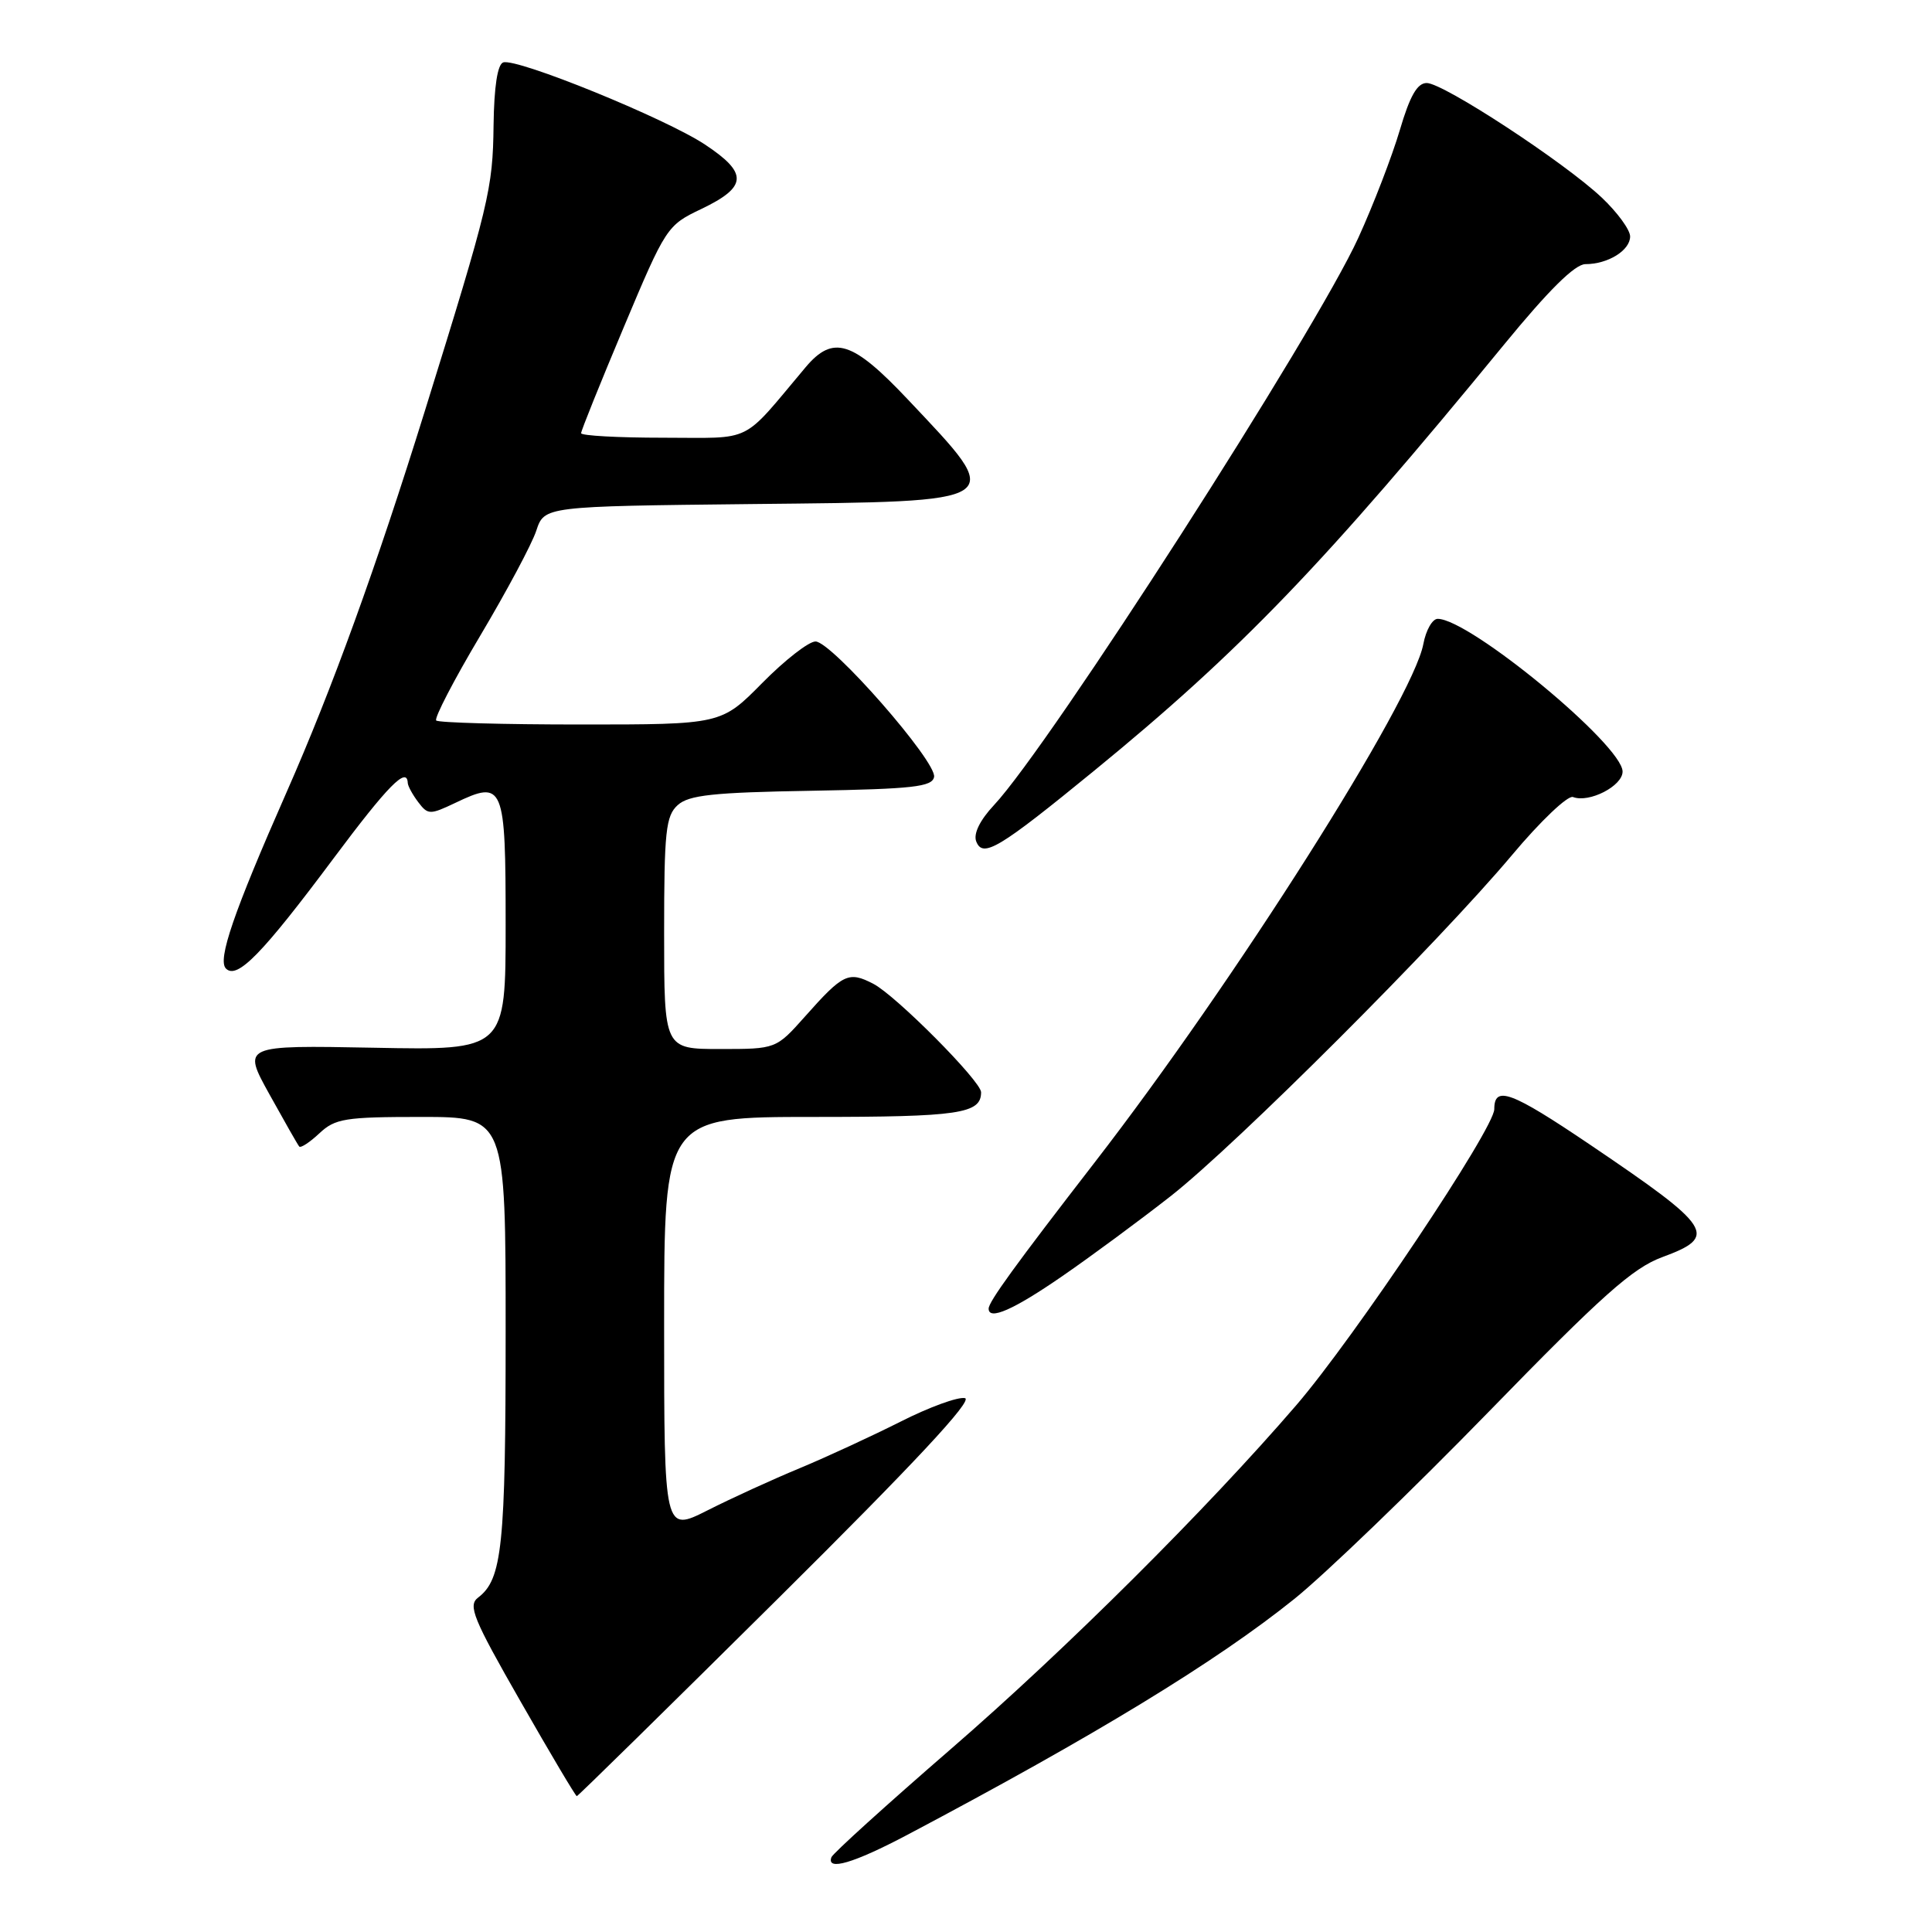 <?xml version="1.0" encoding="UTF-8" standalone="no"?>
<!DOCTYPE svg PUBLIC "-//W3C//DTD SVG 1.1//EN" "http://www.w3.org/Graphics/SVG/1.1/DTD/svg11.dtd" >
<svg xmlns="http://www.w3.org/2000/svg" xmlns:xlink="http://www.w3.org/1999/xlink" version="1.1" viewBox="0 0 256 256">
 <g >
 <path fill="currentColor"
d=" M 120.20 243.14 C 145.16 229.94 161.18 220.17 171.54 211.84 C 175.61 208.56 187.17 197.43 197.22 187.11 C 212.31 171.61 216.33 168.03 220.25 166.58 C 227.72 163.83 226.99 162.70 210.65 151.65 C 200.22 144.61 198.00 143.79 198.00 146.97 C 198.00 149.54 179.47 177.24 171.76 186.20 C 159.93 199.94 141.24 218.55 126.00 231.75 C 117.47 239.14 110.35 245.59 110.17 246.09 C 109.48 247.95 113.10 246.89 120.20 243.14 Z  M 103.10 211.81 C 121.16 193.90 128.98 185.51 127.86 185.26 C 126.95 185.06 123.13 186.45 119.36 188.36 C 115.58 190.26 109.58 193.04 106.00 194.53 C 102.42 196.01 96.91 198.53 93.75 200.13 C 88.00 203.03 88.00 203.03 88.00 175.51 C 88.00 148.00 88.00 148.00 107.80 148.00 C 127.11 148.00 130.00 147.57 130.00 144.73 C 130.00 143.27 118.70 131.90 115.72 130.36 C 112.44 128.66 111.71 129.01 106.67 134.69 C 102.83 139.00 102.83 139.00 95.42 139.00 C 88.00 139.00 88.00 139.00 88.00 123.65 C 88.00 110.15 88.22 108.11 89.80 106.68 C 91.27 105.35 94.48 105.00 107.54 104.78 C 120.98 104.54 123.52 104.26 123.77 102.95 C 124.16 100.95 110.19 85.00 108.06 85.00 C 107.16 85.00 103.99 87.47 101.00 90.50 C 95.57 96.00 95.57 96.00 76.95 96.00 C 66.71 96.00 58.09 95.76 57.80 95.47 C 57.51 95.18 60.13 90.12 63.63 84.24 C 67.13 78.35 70.48 72.09 71.06 70.32 C 72.13 67.09 72.13 67.09 99.60 66.79 C 133.86 66.43 133.35 66.77 120.32 52.96 C 112.95 45.15 110.39 44.34 106.74 48.67 C 98.09 58.95 100.01 58.00 87.90 58.00 C 81.90 58.00 77.00 57.73 77.00 57.40 C 77.00 57.06 79.55 50.74 82.66 43.34 C 88.22 30.11 88.39 29.85 92.91 27.70 C 99.05 24.76 99.15 22.95 93.41 19.15 C 88.15 15.67 68.49 7.67 66.68 8.27 C 65.92 8.53 65.47 11.48 65.40 16.58 C 65.30 25.07 64.84 26.97 56.28 54.50 C 49.86 75.13 43.98 91.36 37.96 105.00 C 30.95 120.91 28.79 127.19 29.94 128.34 C 31.42 129.82 34.73 126.43 44.19 113.75 C 51.41 104.08 53.94 101.51 54.03 103.75 C 54.05 104.16 54.67 105.30 55.42 106.29 C 56.70 107.98 56.97 107.98 60.30 106.40 C 66.76 103.31 67.00 103.90 67.00 122.55 C 67.00 139.17 67.00 139.17 49.55 138.83 C 32.10 138.50 32.10 138.50 35.70 145.00 C 37.68 148.57 39.45 151.69 39.65 151.92 C 39.85 152.15 41.05 151.36 42.32 150.17 C 44.41 148.21 45.71 148.00 55.81 148.00 C 67.00 148.00 67.00 148.00 67.00 176.43 C 67.00 204.93 66.55 209.25 63.35 211.69 C 61.98 212.73 62.68 214.45 68.97 225.44 C 72.92 232.35 76.27 238.00 76.43 238.00 C 76.58 238.00 88.58 226.21 103.10 211.81 Z  M 140.71 169.13 C 144.59 166.46 151.08 161.66 155.14 158.48 C 163.87 151.62 190.65 124.85 200.35 113.30 C 204.11 108.81 207.75 105.35 208.43 105.61 C 210.56 106.43 215.00 104.15 215.00 102.24 C 215.00 98.74 194.73 82.00 190.50 82.00 C 189.80 82.00 188.94 83.50 188.60 85.34 C 187.19 92.83 163.54 130.14 145.07 154.00 C 134.52 167.64 131.00 172.49 131.00 173.40 C 131.00 175.00 134.29 173.56 140.71 169.13 Z  M 145.00 102.11 C 164.36 86.27 175.48 74.71 199.27 45.69 C 205.22 38.43 208.69 35.00 210.08 35.00 C 213.06 35.00 216.00 33.18 216.00 31.33 C 216.00 30.45 214.31 28.14 212.25 26.19 C 207.30 21.51 191.25 11.00 189.05 11.00 C 187.79 11.00 186.82 12.70 185.48 17.25 C 184.46 20.69 182.00 27.10 179.99 31.50 C 174.33 43.94 139.12 98.77 131.71 106.68 C 129.84 108.68 128.97 110.47 129.35 111.48 C 130.22 113.74 132.33 112.47 145.00 102.11 Z "/>
</g>
</svg>